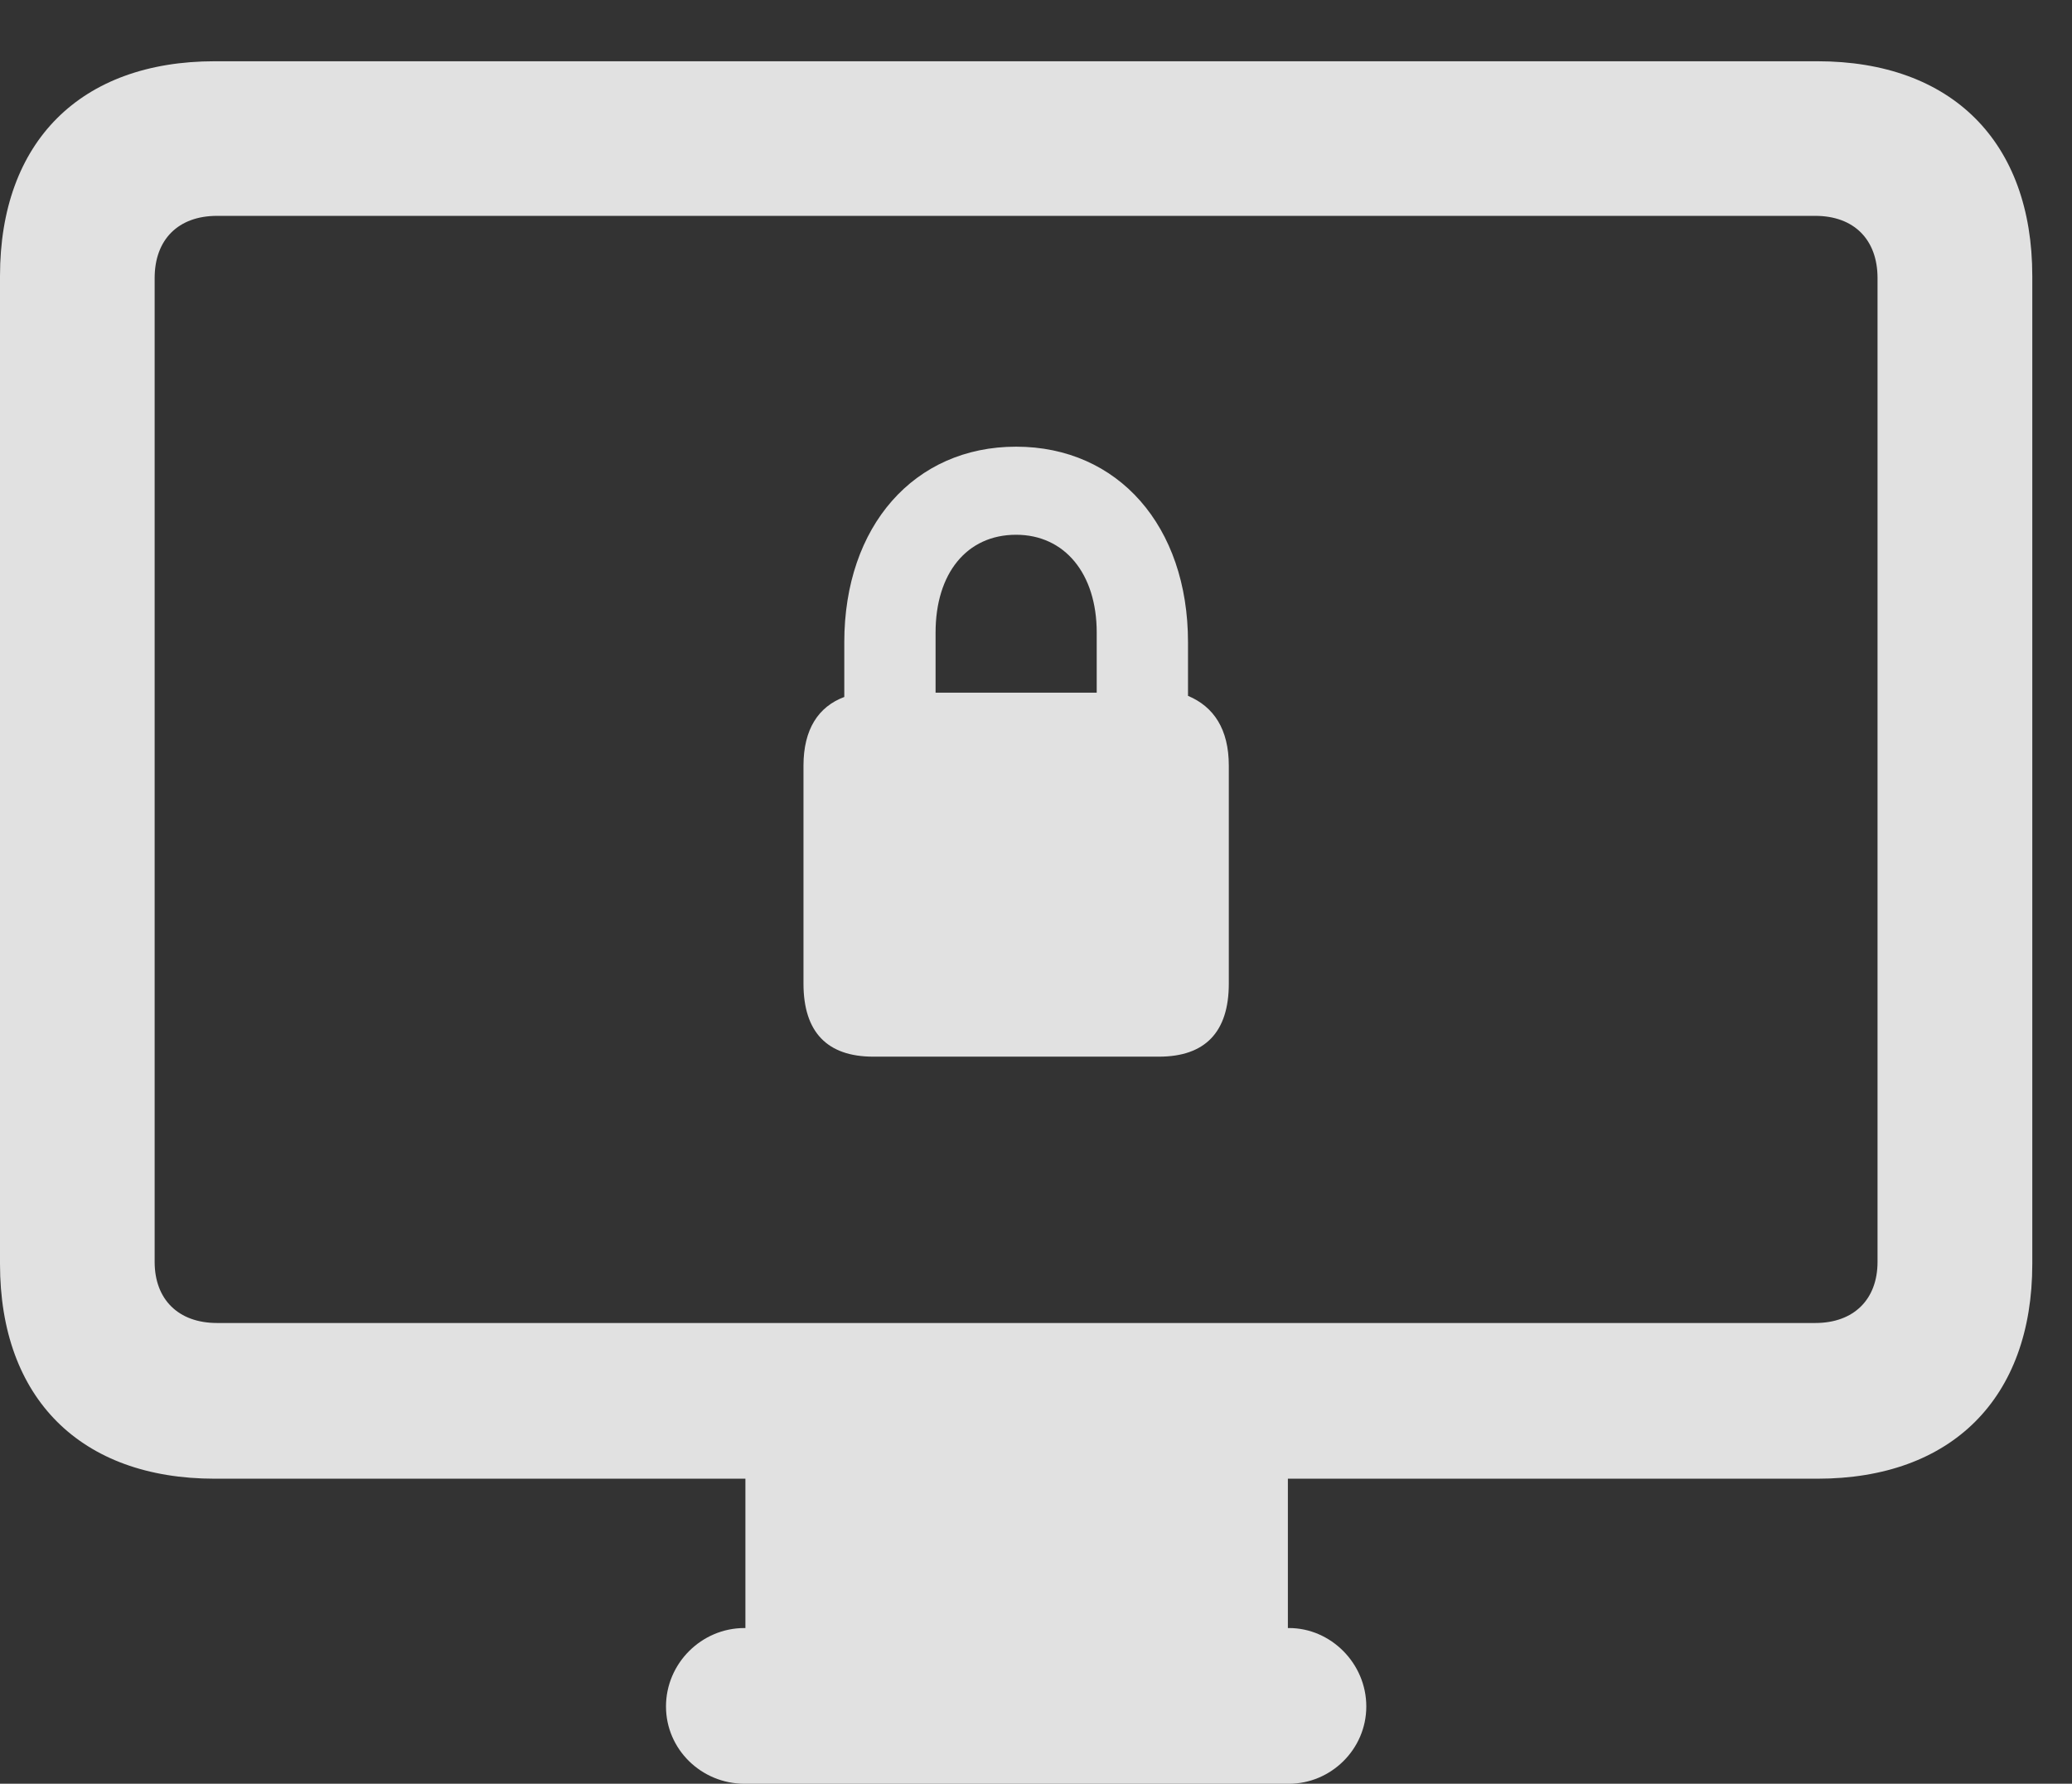 <?xml version="1.0" encoding="UTF-8"?>
<!--Generator: Apple Native CoreSVG 232.5-->
<!DOCTYPE svg
PUBLIC "-//W3C//DTD SVG 1.1//EN"
       "http://www.w3.org/Graphics/SVG/1.1/DTD/svg11.dtd">
<svg version="1.1" xmlns="http://www.w3.org/2000/svg" xmlns:xlink="http://www.w3.org/1999/xlink" width="18.838" height="16.221">
 <rect width="100%" height="100%" fill="#333333" stroke="none"/>
 <g>
  <rect height="16.221" opacity="0" width="18.838" x="0" y="0"/>
  <path d="M1.953 13.447L16.523 13.447C17.744 13.447 18.477 12.715 18.477 11.494L18.477 2.51C18.477 1.289 17.744 0.557 16.523 0.557L1.953 0.557C0.732 0.557 0 1.289 0 2.51L0 11.494C0 12.715 0.732 13.447 1.953 13.447ZM1.973 12.031C1.621 12.031 1.406 11.816 1.406 11.475L1.406 2.529C1.406 2.178 1.621 1.963 1.973 1.963L16.504 1.963C16.855 1.963 17.07 2.178 17.07 2.529L17.07 11.475C17.07 11.816 16.855 12.031 16.504 12.031ZM6.777 15.205L11.709 15.205L11.709 13.35L6.777 13.35ZM6.768 16.221L11.719 16.221C12.1 16.221 12.422 15.908 12.422 15.518C12.422 15.127 12.1 14.805 11.719 14.805L6.768 14.805C6.377 14.805 6.055 15.127 6.055 15.518C6.055 15.908 6.377 16.221 6.768 16.221Z" fill="#ffffff" fill-opacity="0.85"/>
  <path d="M7.939 9.609L10.537 9.609C10.957 9.609 11.172 9.385 11.172 8.945L11.172 6.963C11.172 6.631 11.035 6.426 10.801 6.328L10.801 5.84C10.801 4.785 10.166 4.062 9.238 4.062C8.311 4.062 7.676 4.785 7.676 5.84L7.676 6.338C7.441 6.426 7.305 6.631 7.305 6.963L7.305 8.945C7.305 9.385 7.52 9.609 7.939 9.609ZM8.506 6.299L8.506 5.752C8.506 5.215 8.789 4.863 9.238 4.863C9.678 4.863 9.971 5.215 9.971 5.752L9.971 6.299Z" fill="#ffffff" fill-opacity="0.85"/>
 </g>
</svg>
